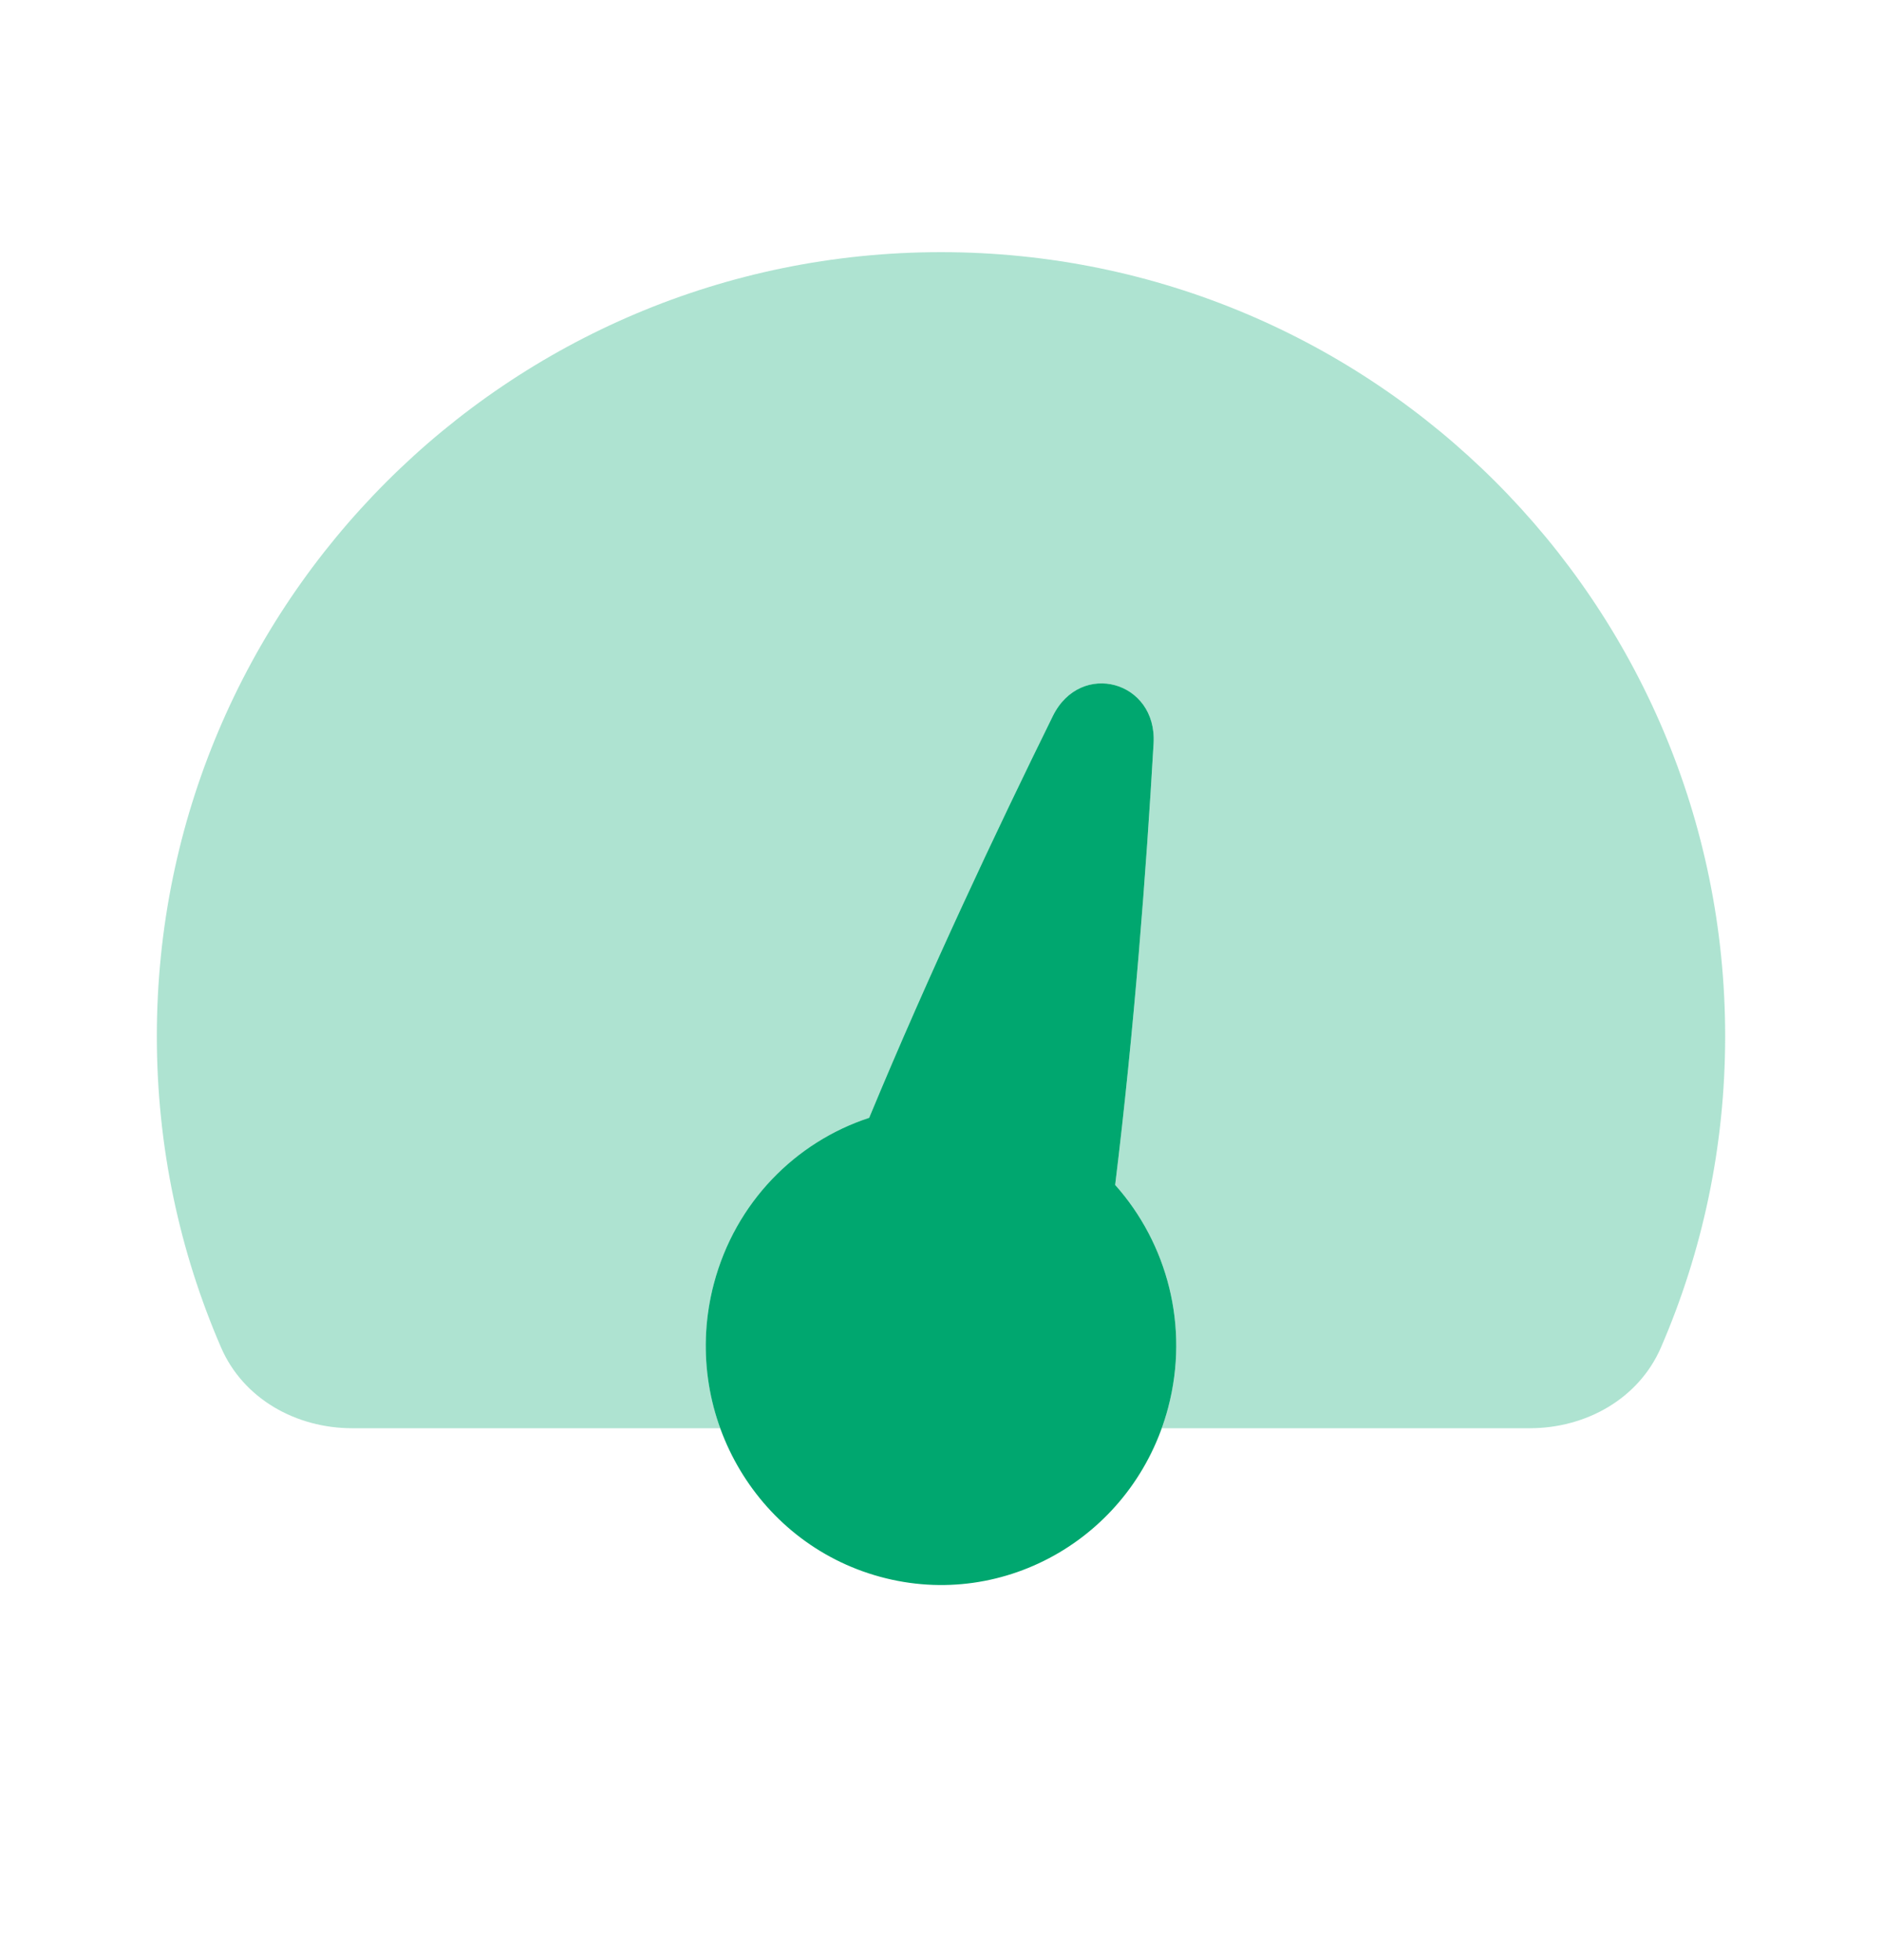 <svg width="24" height="25" viewBox="0 0 24 25" fill="none" xmlns="http://www.w3.org/2000/svg">
<path opacity="0.32" d="M21.181 17.186C20.897 17.842 20.223 18.216 19.509 18.216H14.815C14.846 18.131 14.873 18.043 14.897 17.953C15.171 16.914 14.883 15.855 14.221 15.113C14.465 13.125 14.618 11.089 14.711 9.481C14.757 8.684 13.78 8.417 13.427 9.131C12.718 10.571 11.849 12.412 11.084 14.257C10.147 14.564 9.377 15.334 9.103 16.374C8.936 17.006 8.978 17.645 9.185 18.216H4.491C3.777 18.216 3.103 17.842 2.819 17.186C2.292 15.969 2 14.627 2 13.216C2 7.693 6.477 3.216 12 3.216C17.523 3.216 22 7.693 22 13.216C22 14.627 21.708 15.969 21.181 17.186Z" fill="#00A76F"/>
<path d="M14.711 9.481C14.757 8.684 13.78 8.417 13.427 9.131C12.718 10.571 11.849 12.412 11.084 14.257C10.147 14.564 9.377 15.334 9.103 16.374C8.674 18.002 9.624 19.675 11.224 20.111C12.824 20.548 14.468 19.581 14.897 17.953C15.171 16.914 14.883 15.855 14.221 15.113C14.465 13.125 14.618 11.089 14.711 9.481Z" fill="#00A76F"/>
</svg>
